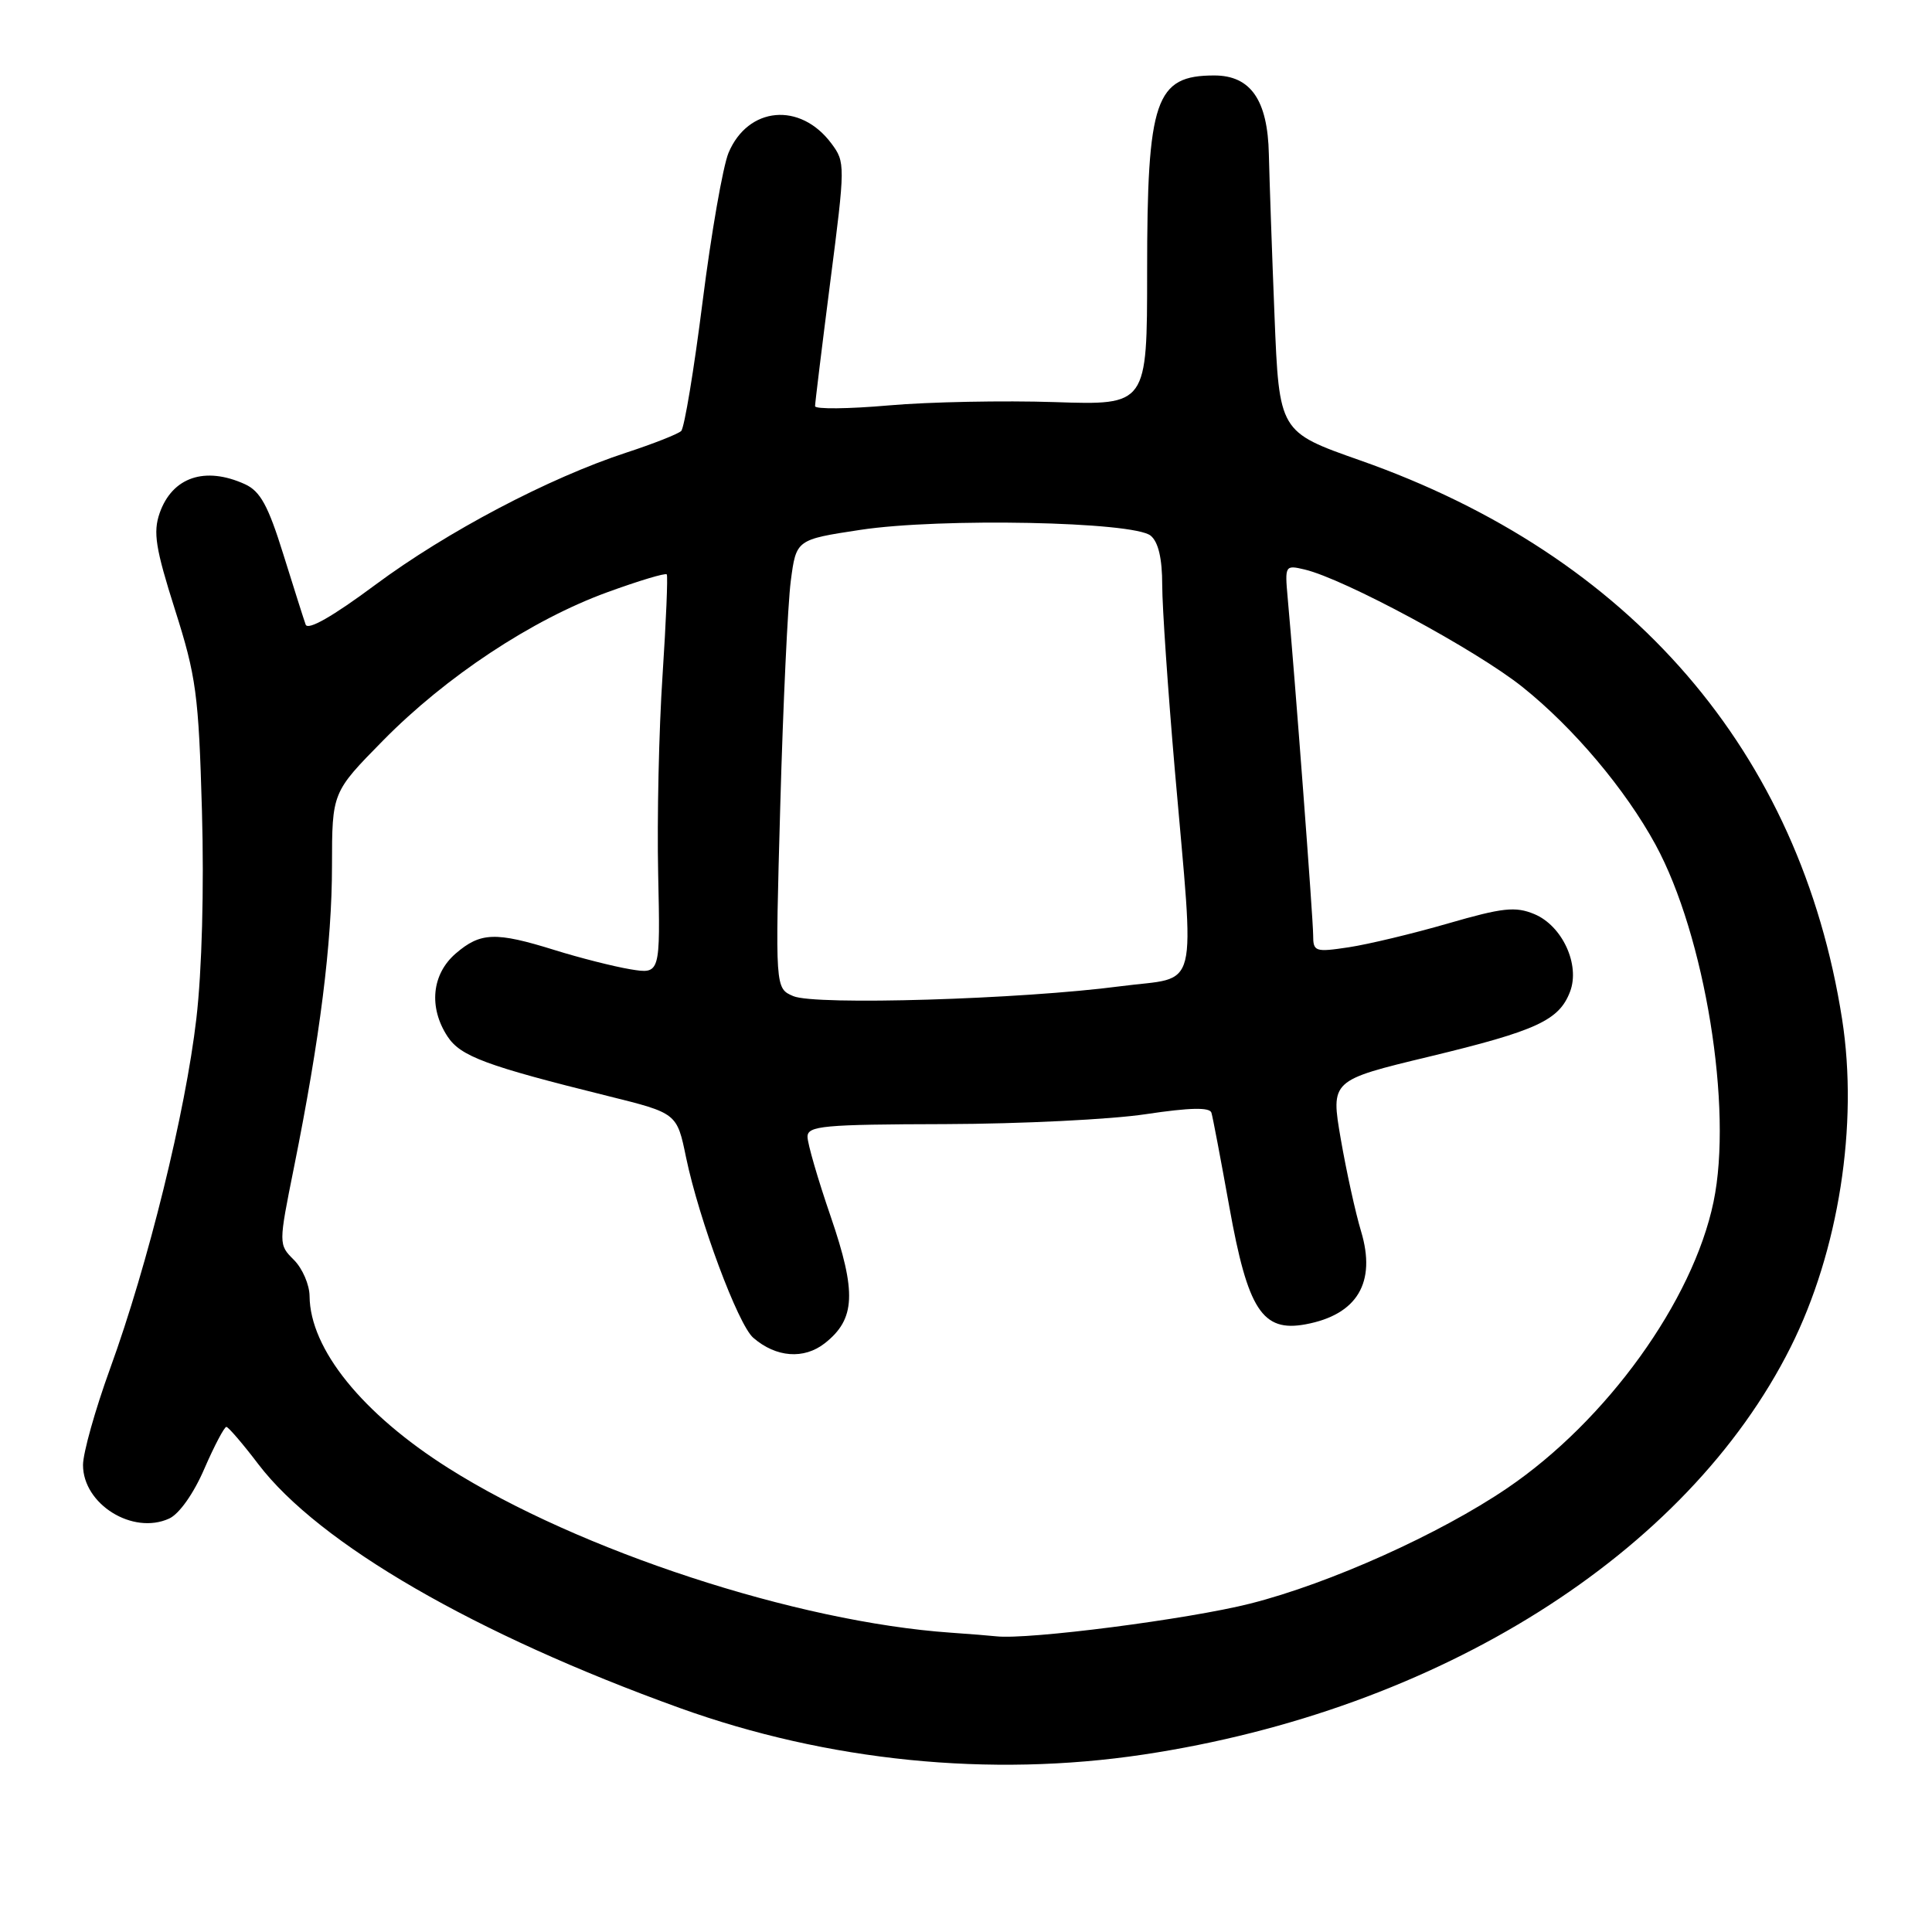 <?xml version="1.0" encoding="UTF-8" standalone="no"?>
<!DOCTYPE svg PUBLIC "-//W3C//DTD SVG 1.1//EN" "http://www.w3.org/Graphics/SVG/1.1/DTD/svg11.dtd" >
<svg xmlns="http://www.w3.org/2000/svg" xmlns:xlink="http://www.w3.org/1999/xlink" version="1.1" viewBox="0 0 256 256">
 <g >
 <path fill="currentColor"
d=" M 151.50 232.49 C 190.64 226.61 223.53 205.91 237.27 178.50 C 243.64 165.78 246.27 149.04 244.09 135.06 C 238.55 99.62 216.12 73.62 180.19 60.99 C 169.50 57.23 169.50 57.23 168.88 41.86 C 168.54 33.41 168.21 23.77 168.13 20.44 C 167.98 13.26 165.72 10.00 160.90 10.00 C 153.08 10.00 152.00 13.16 152.00 36.00 C 152.00 53.69 152.00 53.69 139.75 53.28 C 133.01 53.06 123.11 53.25 117.75 53.72 C 112.39 54.19 108.00 54.23 108.00 53.82 C 108.00 53.41 108.91 45.98 110.02 37.31 C 112.01 21.87 112.01 21.49 110.17 19.02 C 106.04 13.47 99.11 14.11 96.53 20.26 C 95.79 22.06 94.24 30.91 93.10 39.95 C 91.96 48.99 90.68 56.71 90.26 57.11 C 89.84 57.51 86.58 58.80 83.00 59.97 C 72.69 63.35 59.23 70.44 49.72 77.50 C 44.08 81.69 40.79 83.57 40.50 82.76 C 40.25 82.07 38.92 77.86 37.53 73.41 C 35.53 66.99 34.49 65.09 32.46 64.16 C 27.16 61.75 22.82 63.22 21.15 68.00 C 20.27 70.54 20.61 72.67 23.18 80.77 C 26.00 89.64 26.32 92.00 26.76 107.46 C 27.05 117.70 26.76 128.60 26.02 134.96 C 24.58 147.37 19.62 167.51 14.58 181.37 C 12.61 186.80 11.00 192.53 11.00 194.12 C 11.00 199.32 17.59 203.42 22.41 201.22 C 23.74 200.62 25.66 197.91 27.08 194.61 C 28.41 191.55 29.73 189.05 30.00 189.07 C 30.27 189.10 32.18 191.31 34.22 194.00 C 42.27 204.57 62.98 216.55 90.05 226.31 C 109.67 233.38 131.17 235.54 151.50 232.49 Z  M 126.00 216.34 C 105.56 214.92 76.74 205.48 59.44 194.55 C 48.01 187.33 41.08 178.75 41.02 171.75 C 41.01 170.24 40.08 168.08 38.95 166.95 C 36.90 164.90 36.90 164.90 38.95 154.70 C 42.40 137.55 43.99 124.96 43.99 114.74 C 44.00 104.99 44.00 104.99 50.75 98.13 C 59.09 89.65 70.47 82.12 80.46 78.48 C 84.63 76.96 88.18 75.89 88.35 76.11 C 88.51 76.32 88.26 82.35 87.79 89.50 C 87.31 96.65 87.05 108.48 87.21 115.80 C 87.50 129.09 87.50 129.09 83.50 128.43 C 81.30 128.06 76.80 126.92 73.50 125.89 C 65.67 123.45 63.67 123.52 60.39 126.34 C 57.21 129.08 56.77 133.48 59.30 137.34 C 61.03 139.97 64.38 141.22 80.60 145.24 C 89.70 147.50 89.70 147.50 90.91 153.38 C 92.63 161.64 97.79 175.51 99.81 177.26 C 102.83 179.88 106.53 180.16 109.30 177.98 C 113.36 174.78 113.52 171.26 110.07 161.19 C 108.38 156.28 107.00 151.53 107.00 150.63 C 107.00 149.18 109.06 148.99 125.25 148.95 C 135.29 148.92 147.26 148.33 151.85 147.63 C 157.66 146.76 160.30 146.70 160.52 147.44 C 160.70 148.02 161.76 153.63 162.89 159.90 C 165.34 173.57 167.27 176.54 172.99 175.48 C 179.84 174.21 182.39 169.95 180.35 163.16 C 179.61 160.71 178.40 155.20 177.66 150.93 C 176.32 143.15 176.32 143.15 189.41 140.00 C 203.64 136.57 206.59 135.20 208.04 131.40 C 209.40 127.83 207.01 122.66 203.30 121.12 C 200.79 120.08 199.11 120.27 191.88 122.36 C 187.23 123.71 181.29 125.13 178.71 125.52 C 174.25 126.19 174.00 126.10 174.00 123.91 C 174.00 121.81 171.58 89.73 170.62 79.17 C 170.24 74.94 170.29 74.85 172.86 75.46 C 178.12 76.70 195.65 86.15 201.76 91.05 C 208.53 96.47 215.37 104.59 219.37 111.93 C 225.91 123.96 229.64 146.87 227.05 159.26 C 224.32 172.39 212.88 188.25 199.71 197.19 C 190.76 203.27 176.21 209.81 165.68 212.48 C 157.47 214.56 136.21 217.30 132.00 216.82 C 131.18 216.73 128.47 216.51 126.00 216.34 Z  M 105.11 131.99 C 102.71 130.96 102.71 130.96 103.39 106.73 C 103.76 93.40 104.39 80.03 104.78 77.00 C 105.50 71.50 105.50 71.50 114.00 70.21 C 124.59 68.60 150.22 69.11 152.47 70.98 C 153.49 71.82 154.00 74.01 154.00 77.52 C 154.00 80.42 154.76 91.50 155.68 102.14 C 158.30 132.36 159.07 129.29 148.50 130.68 C 135.29 132.42 107.99 133.24 105.11 131.99 Z "/>
</g>
</svg>